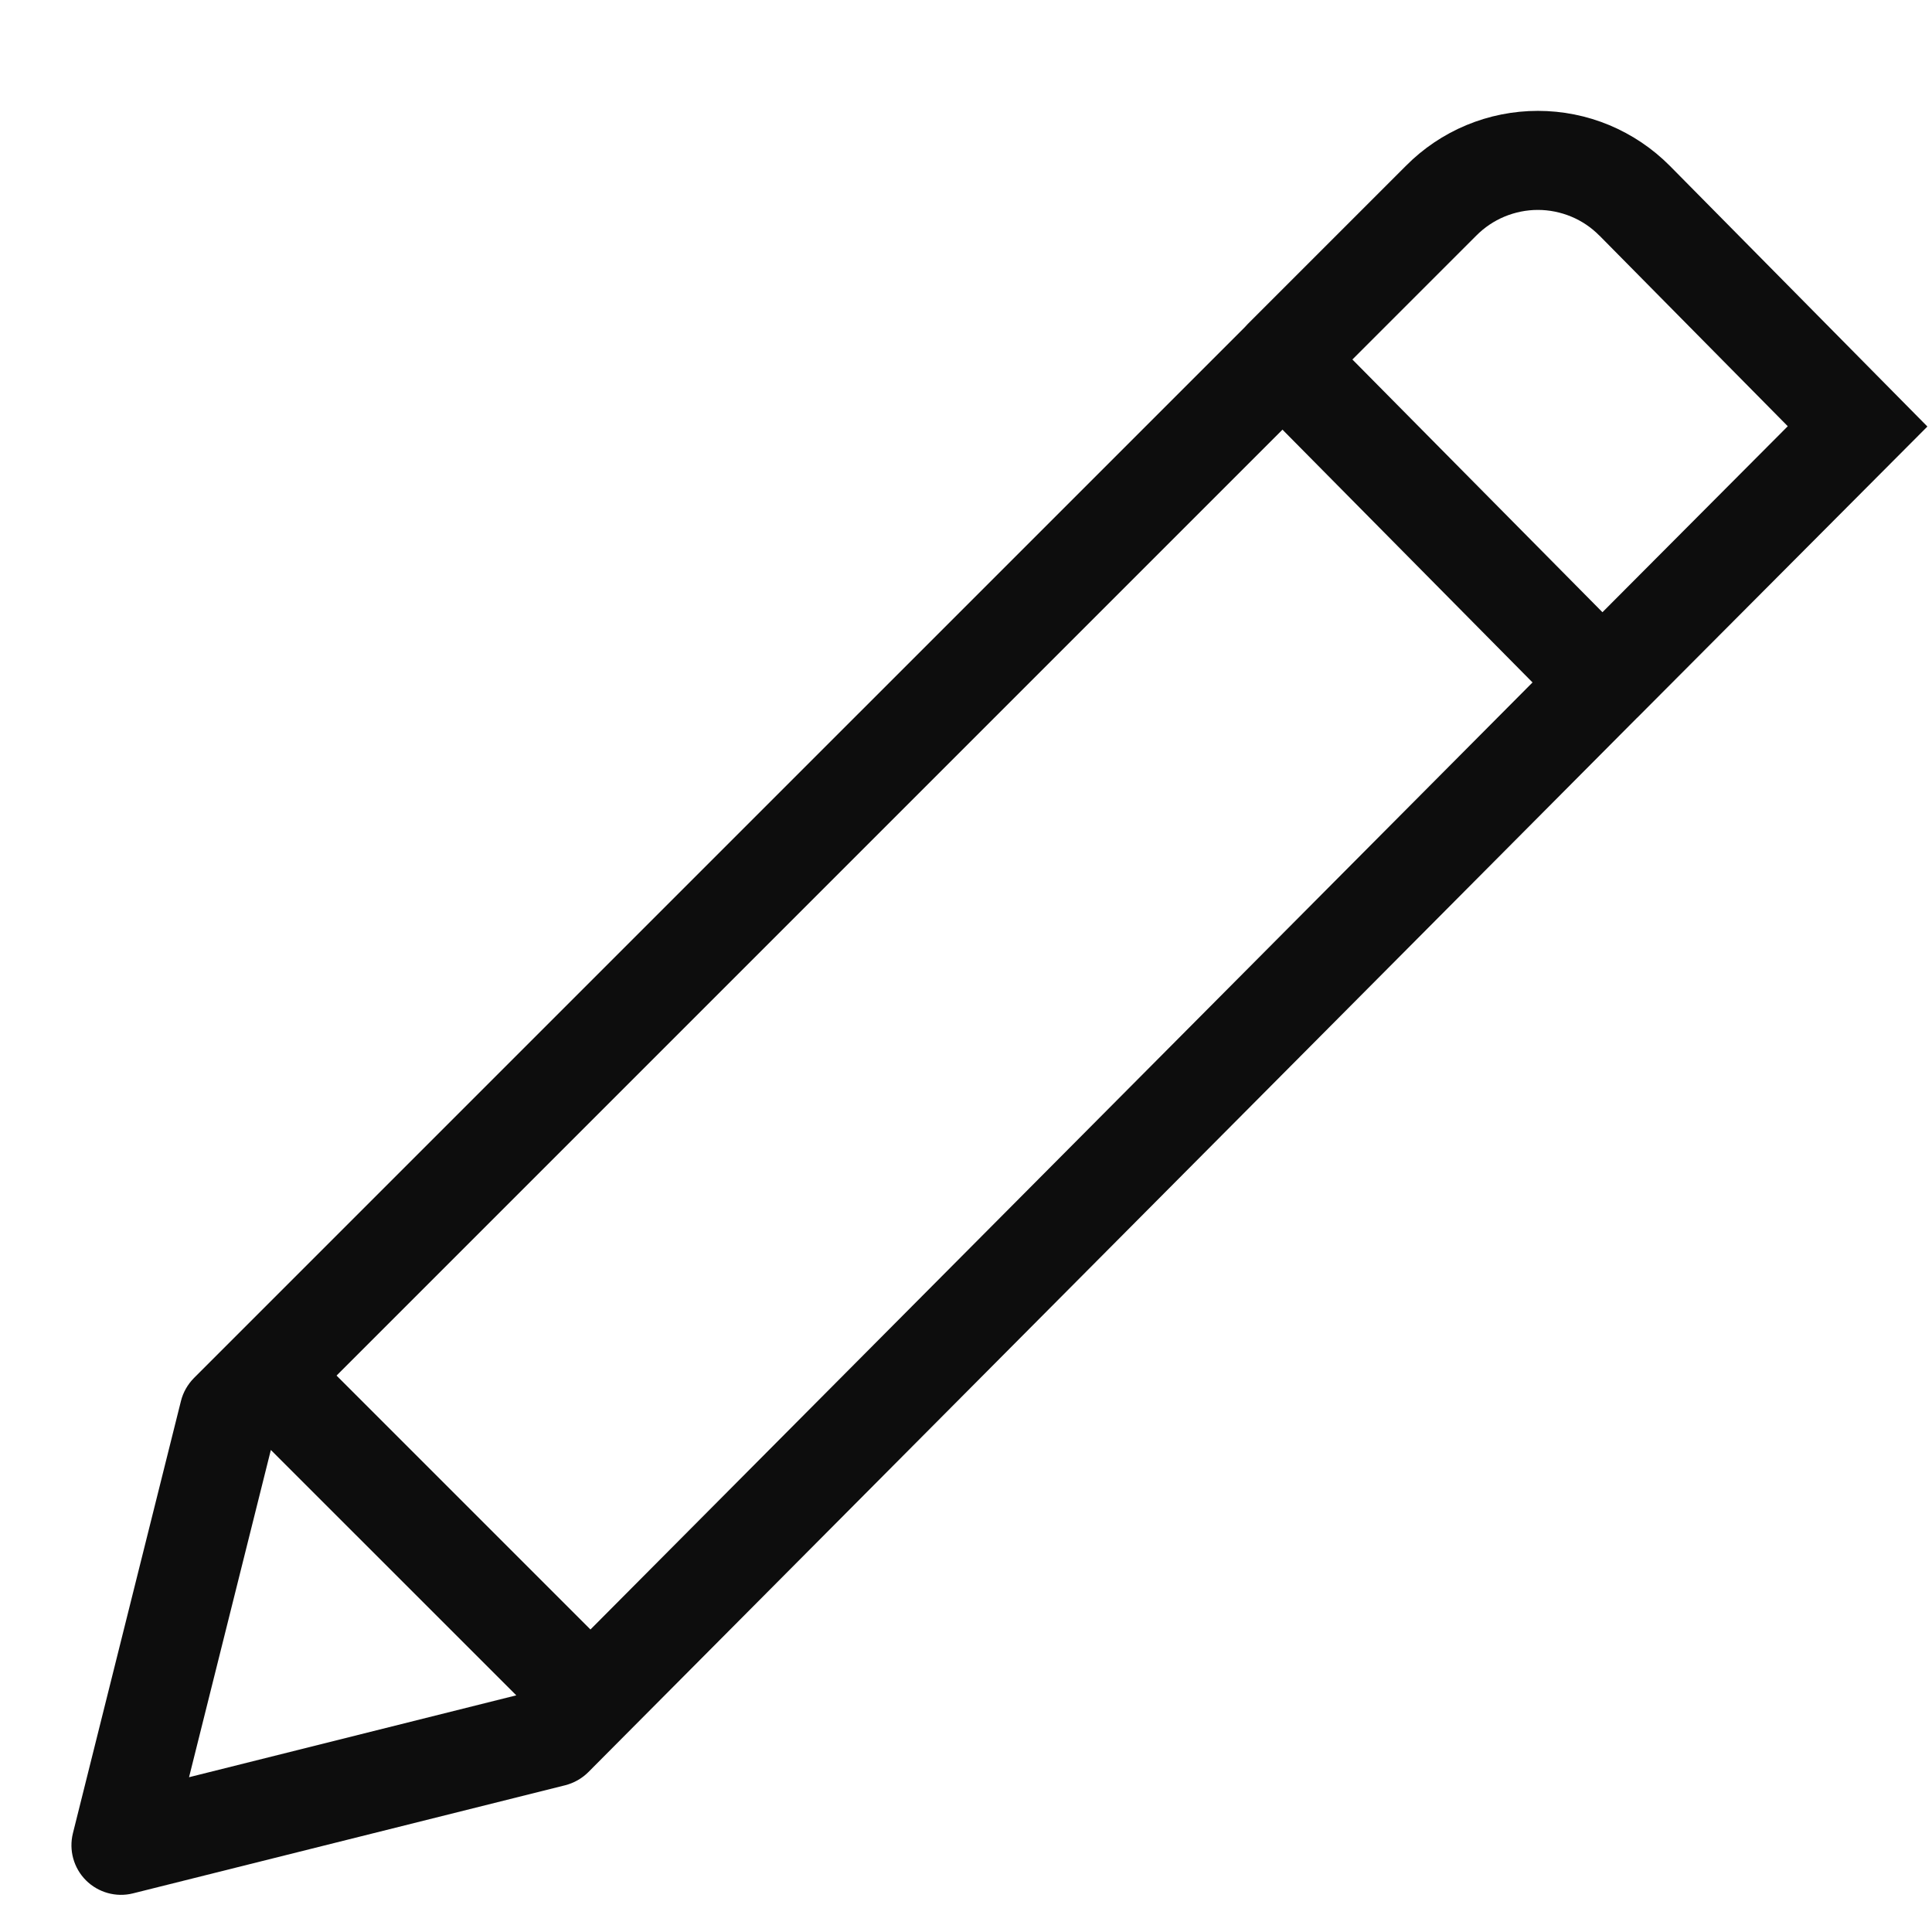 <svg class="kk-main-step-heading-edit" width="20" height="20" viewBox="0 0 26 25" fill="none" xmlns="http://www.w3.org/2000/svg">
 <path fill-rule="evenodd" clip-rule="evenodd" d="M20.696 2.325C20.542 2.325 20.389 2.356 20.247 2.415C20.105 2.474 19.976 2.561 19.867 2.671L19.866 2.672L18.2 4.338L21.565 7.739L24.059 5.236L21.525 2.671L21.524 2.671C21.416 2.561 21.287 2.474 21.145 2.415C21.003 2.356 20.85 2.325 20.696 2.325ZM16.79 3.862C16.777 3.875 16.765 3.888 16.753 3.902L2.61 18.045C2.525 18.131 2.464 18.238 2.435 18.355L0.981 24.172C0.925 24.399 0.991 24.639 1.157 24.805C1.323 24.97 1.563 25.037 1.79 24.98L7.607 23.525C7.724 23.495 7.832 23.434 7.918 23.348L22.026 9.165L22.036 9.156L25.938 5.24L22.473 1.733L22.472 1.732C22.24 1.498 21.963 1.312 21.658 1.184C21.353 1.057 21.026 0.992 20.696 0.992C20.366 0.992 20.039 1.057 19.734 1.184C19.429 1.311 19.153 1.497 18.921 1.731L16.79 3.862ZM3.645 19.013L2.544 23.417L6.948 22.315L3.645 19.013ZM4.529 18.012L7.946 21.429L20.624 8.684L17.259 5.282L4.529 18.012Z" fill="#0D0D0D"/> </svg>